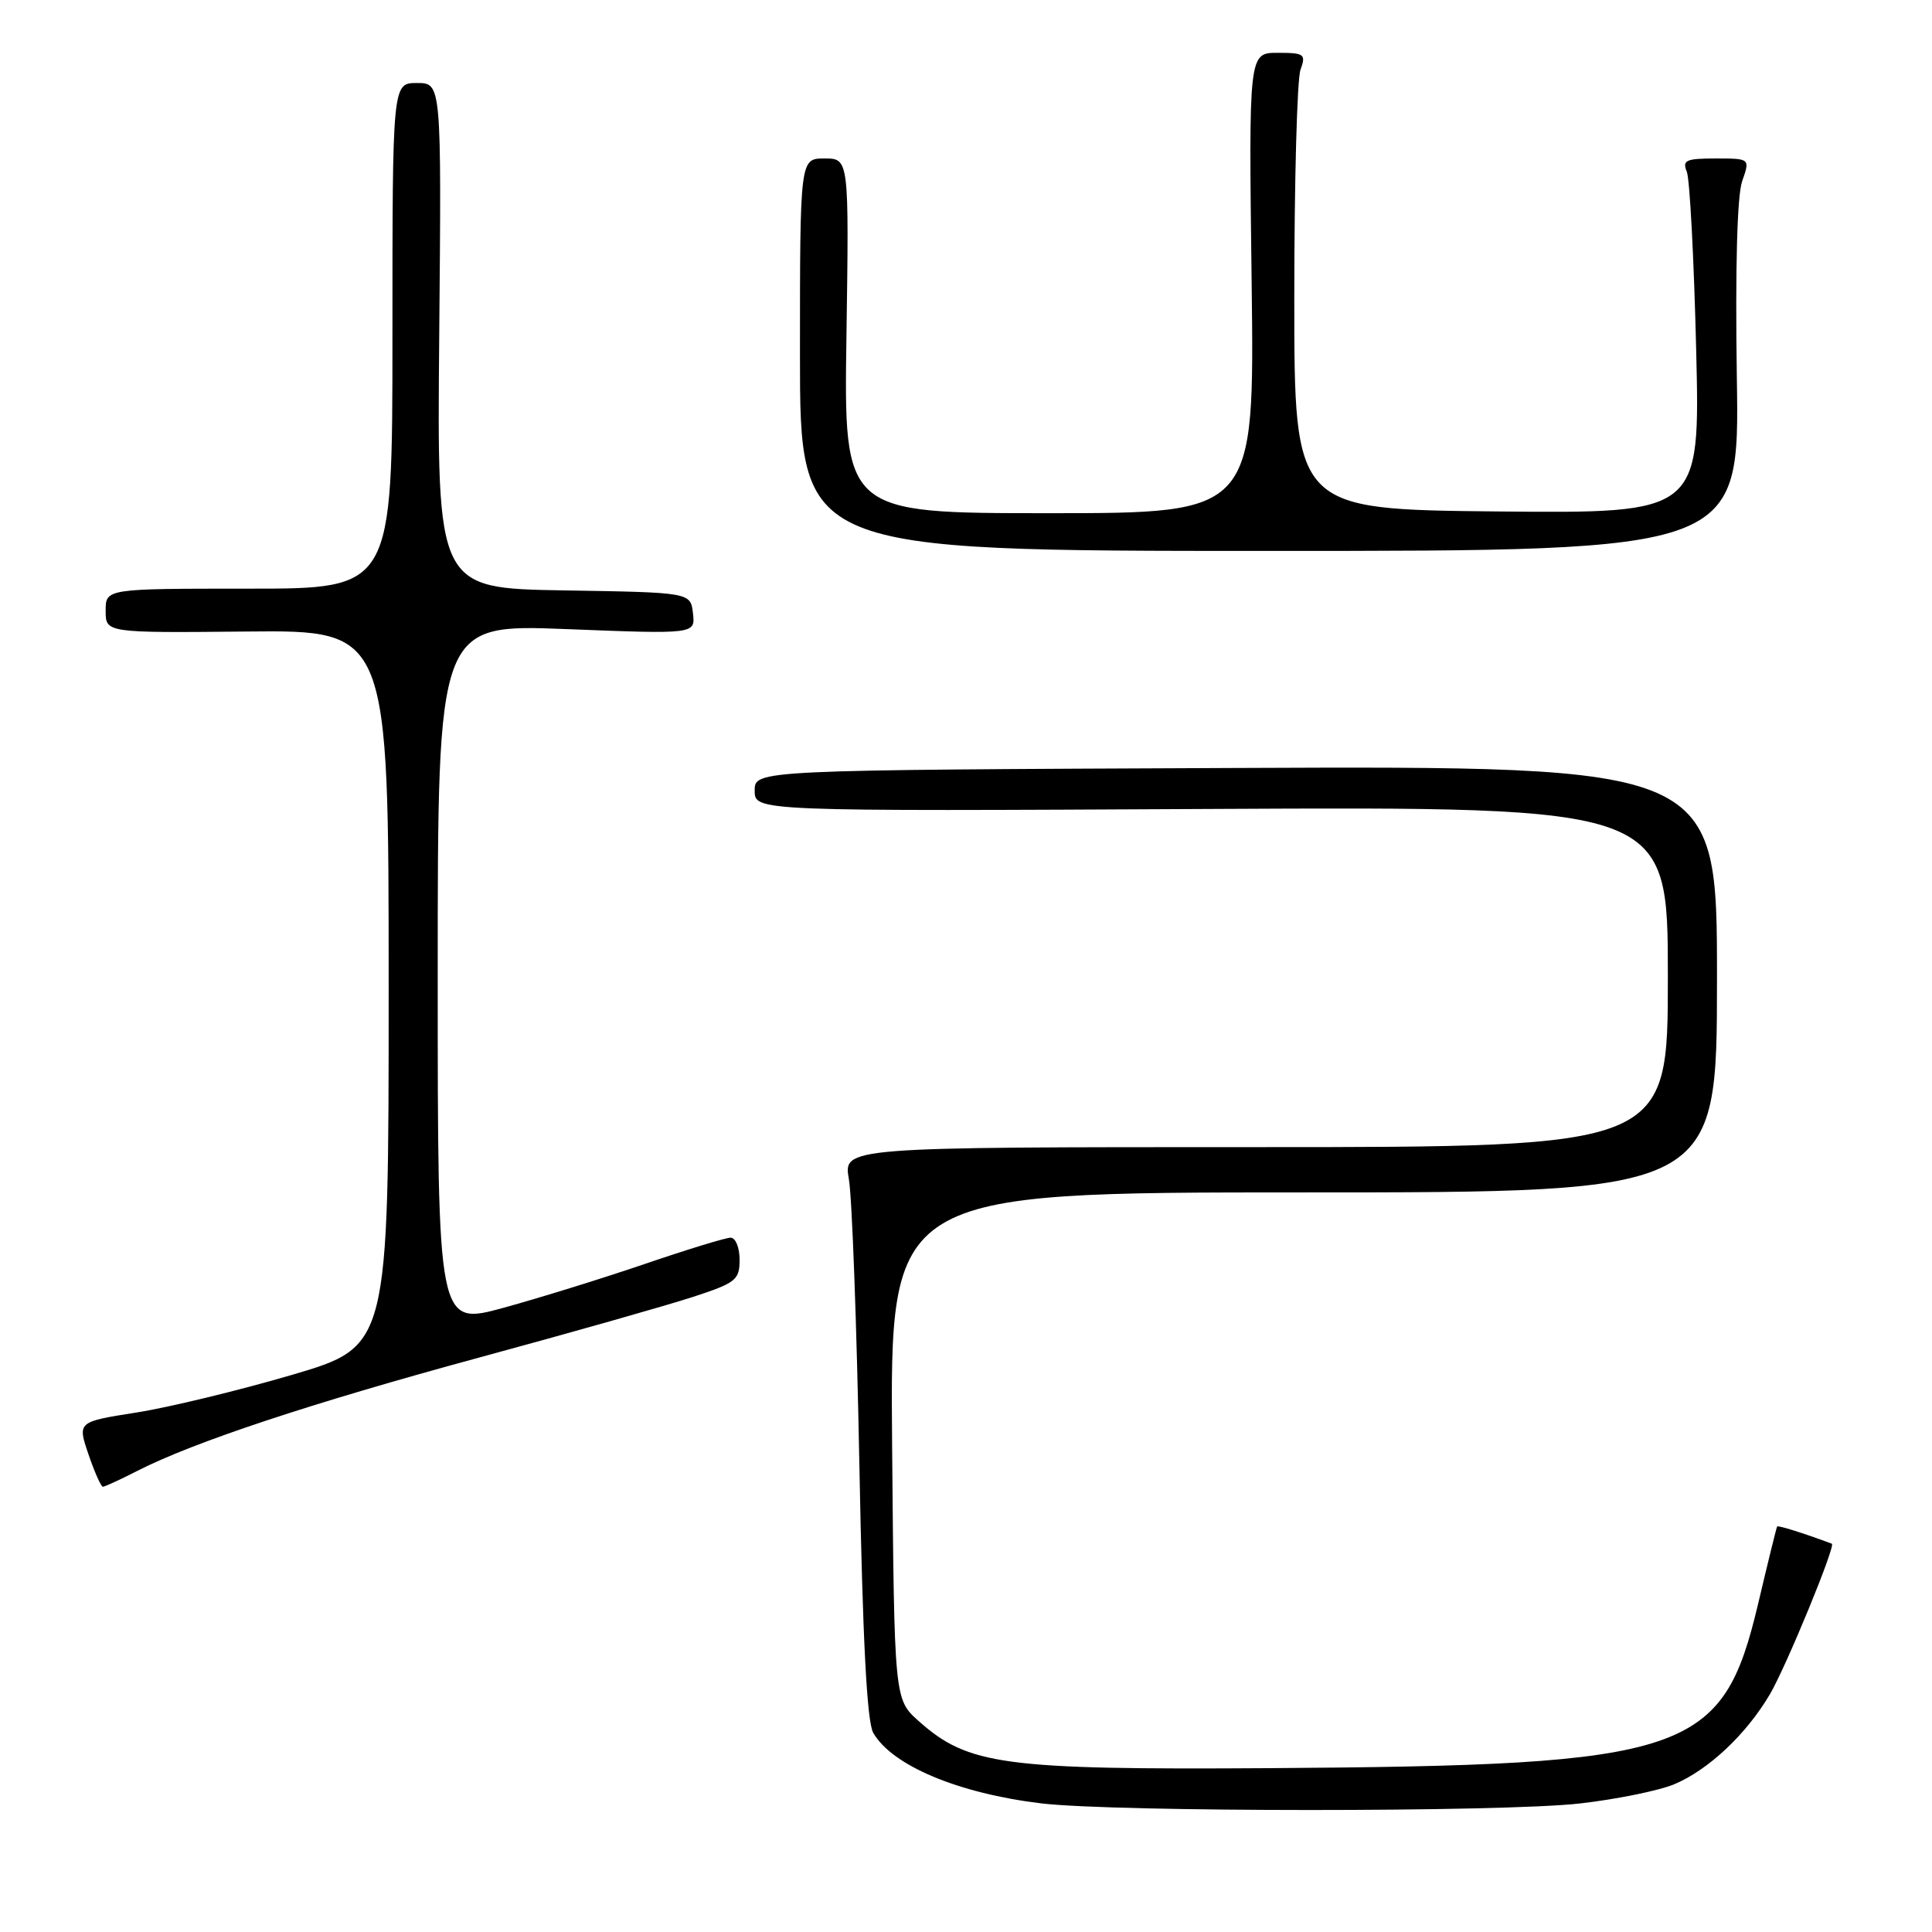 <?xml version="1.0" encoding="UTF-8" standalone="no"?>
<!DOCTYPE svg PUBLIC "-//W3C//DTD SVG 1.1//EN" "http://www.w3.org/Graphics/SVG/1.1/DTD/svg11.dtd" >
<svg xmlns="http://www.w3.org/2000/svg" xmlns:xlink="http://www.w3.org/1999/xlink" version="1.1" viewBox="0 0 256 256">
 <g >
 <path fill="currentColor"
d=" M 209.33 238.97 C 214.19 238.42 219.81 237.27 221.83 236.43 C 226.36 234.54 231.41 229.79 234.52 224.50 C 236.66 220.87 243.29 204.75 242.73 204.55 C 238.95 203.14 235.60 202.09 235.48 202.27 C 235.39 202.40 234.27 206.97 232.98 212.43 C 228.24 232.46 223.90 233.92 168.16 234.29 C 132.99 234.52 128.27 233.89 121.73 228.05 C 118.50 225.17 118.50 225.17 118.21 191.58 C 117.92 158.00 117.92 158.00 172.71 158.00 C 227.50 158.00 227.50 158.00 227.51 129.75 C 227.52 101.50 227.52 101.50 163.76 101.76 C 100.00 102.03 100.00 102.03 100.00 104.76 C 100.00 107.50 100.00 107.50 160.50 107.19 C 221.00 106.89 221.00 106.89 221.00 129.44 C 221.00 152.00 221.00 152.00 166.37 152.00 C 111.74 152.00 111.74 152.00 112.48 156.25 C 112.90 158.59 113.52 175.57 113.87 194.00 C 114.31 217.32 114.87 228.14 115.71 229.61 C 118.20 233.95 127.00 237.64 138.00 238.96 C 147.72 240.12 199.21 240.13 209.33 238.97 Z  M 18.19 194.90 C 25.69 191.08 41.22 185.93 63.50 179.88 C 75.60 176.60 88.31 172.99 91.75 171.87 C 97.52 169.99 98.00 169.61 98.00 166.92 C 98.00 165.31 97.47 164.00 96.81 164.00 C 96.16 164.00 91.10 165.55 85.56 167.44 C 80.03 169.33 71.56 171.96 66.75 173.28 C 58.00 175.68 58.00 175.68 58.00 129.19 C 58.00 82.69 58.00 82.69 75.07 83.36 C 92.14 84.03 92.14 84.03 91.82 81.26 C 91.50 78.50 91.50 78.50 74.70 78.23 C 57.90 77.95 57.90 77.95 58.20 44.47 C 58.50 11.00 58.50 11.00 55.25 11.00 C 52.00 11.00 52.00 11.00 52.00 44.50 C 52.00 78.00 52.00 78.00 33.00 78.00 C 14.00 78.00 14.00 78.00 14.00 80.93 C 14.00 83.86 14.00 83.86 32.75 83.68 C 51.50 83.50 51.50 83.50 51.50 130.95 C 51.50 178.41 51.50 178.41 38.68 182.18 C 31.62 184.25 22.34 186.50 18.05 187.17 C 10.26 188.40 10.26 188.40 11.72 192.70 C 12.53 195.07 13.39 197.00 13.63 197.00 C 13.88 197.00 15.93 196.06 18.19 194.90 Z  M 230.14 50.03 C 229.92 35.55 230.18 25.93 230.84 24.03 C 231.90 21.00 231.90 21.00 227.34 21.00 C 223.40 21.00 222.88 21.23 223.51 22.75 C 223.90 23.71 224.46 34.29 224.75 46.27 C 225.28 68.03 225.28 68.03 198.39 67.77 C 171.50 67.50 171.50 67.50 171.50 39.50 C 171.50 24.10 171.87 10.49 172.32 9.25 C 173.07 7.17 172.85 7.00 169.30 7.00 C 165.46 7.00 165.46 7.00 165.85 37.50 C 166.23 68.00 166.23 68.00 139.02 68.00 C 111.81 68.00 111.81 68.00 112.16 44.50 C 112.50 21.00 112.50 21.00 109.25 21.00 C 106.00 21.00 106.00 21.00 106.00 47.00 C 106.00 73.00 106.00 73.00 168.25 73.00 C 230.50 73.00 230.50 73.00 230.14 50.03 Z "/>
</g>
</svg>